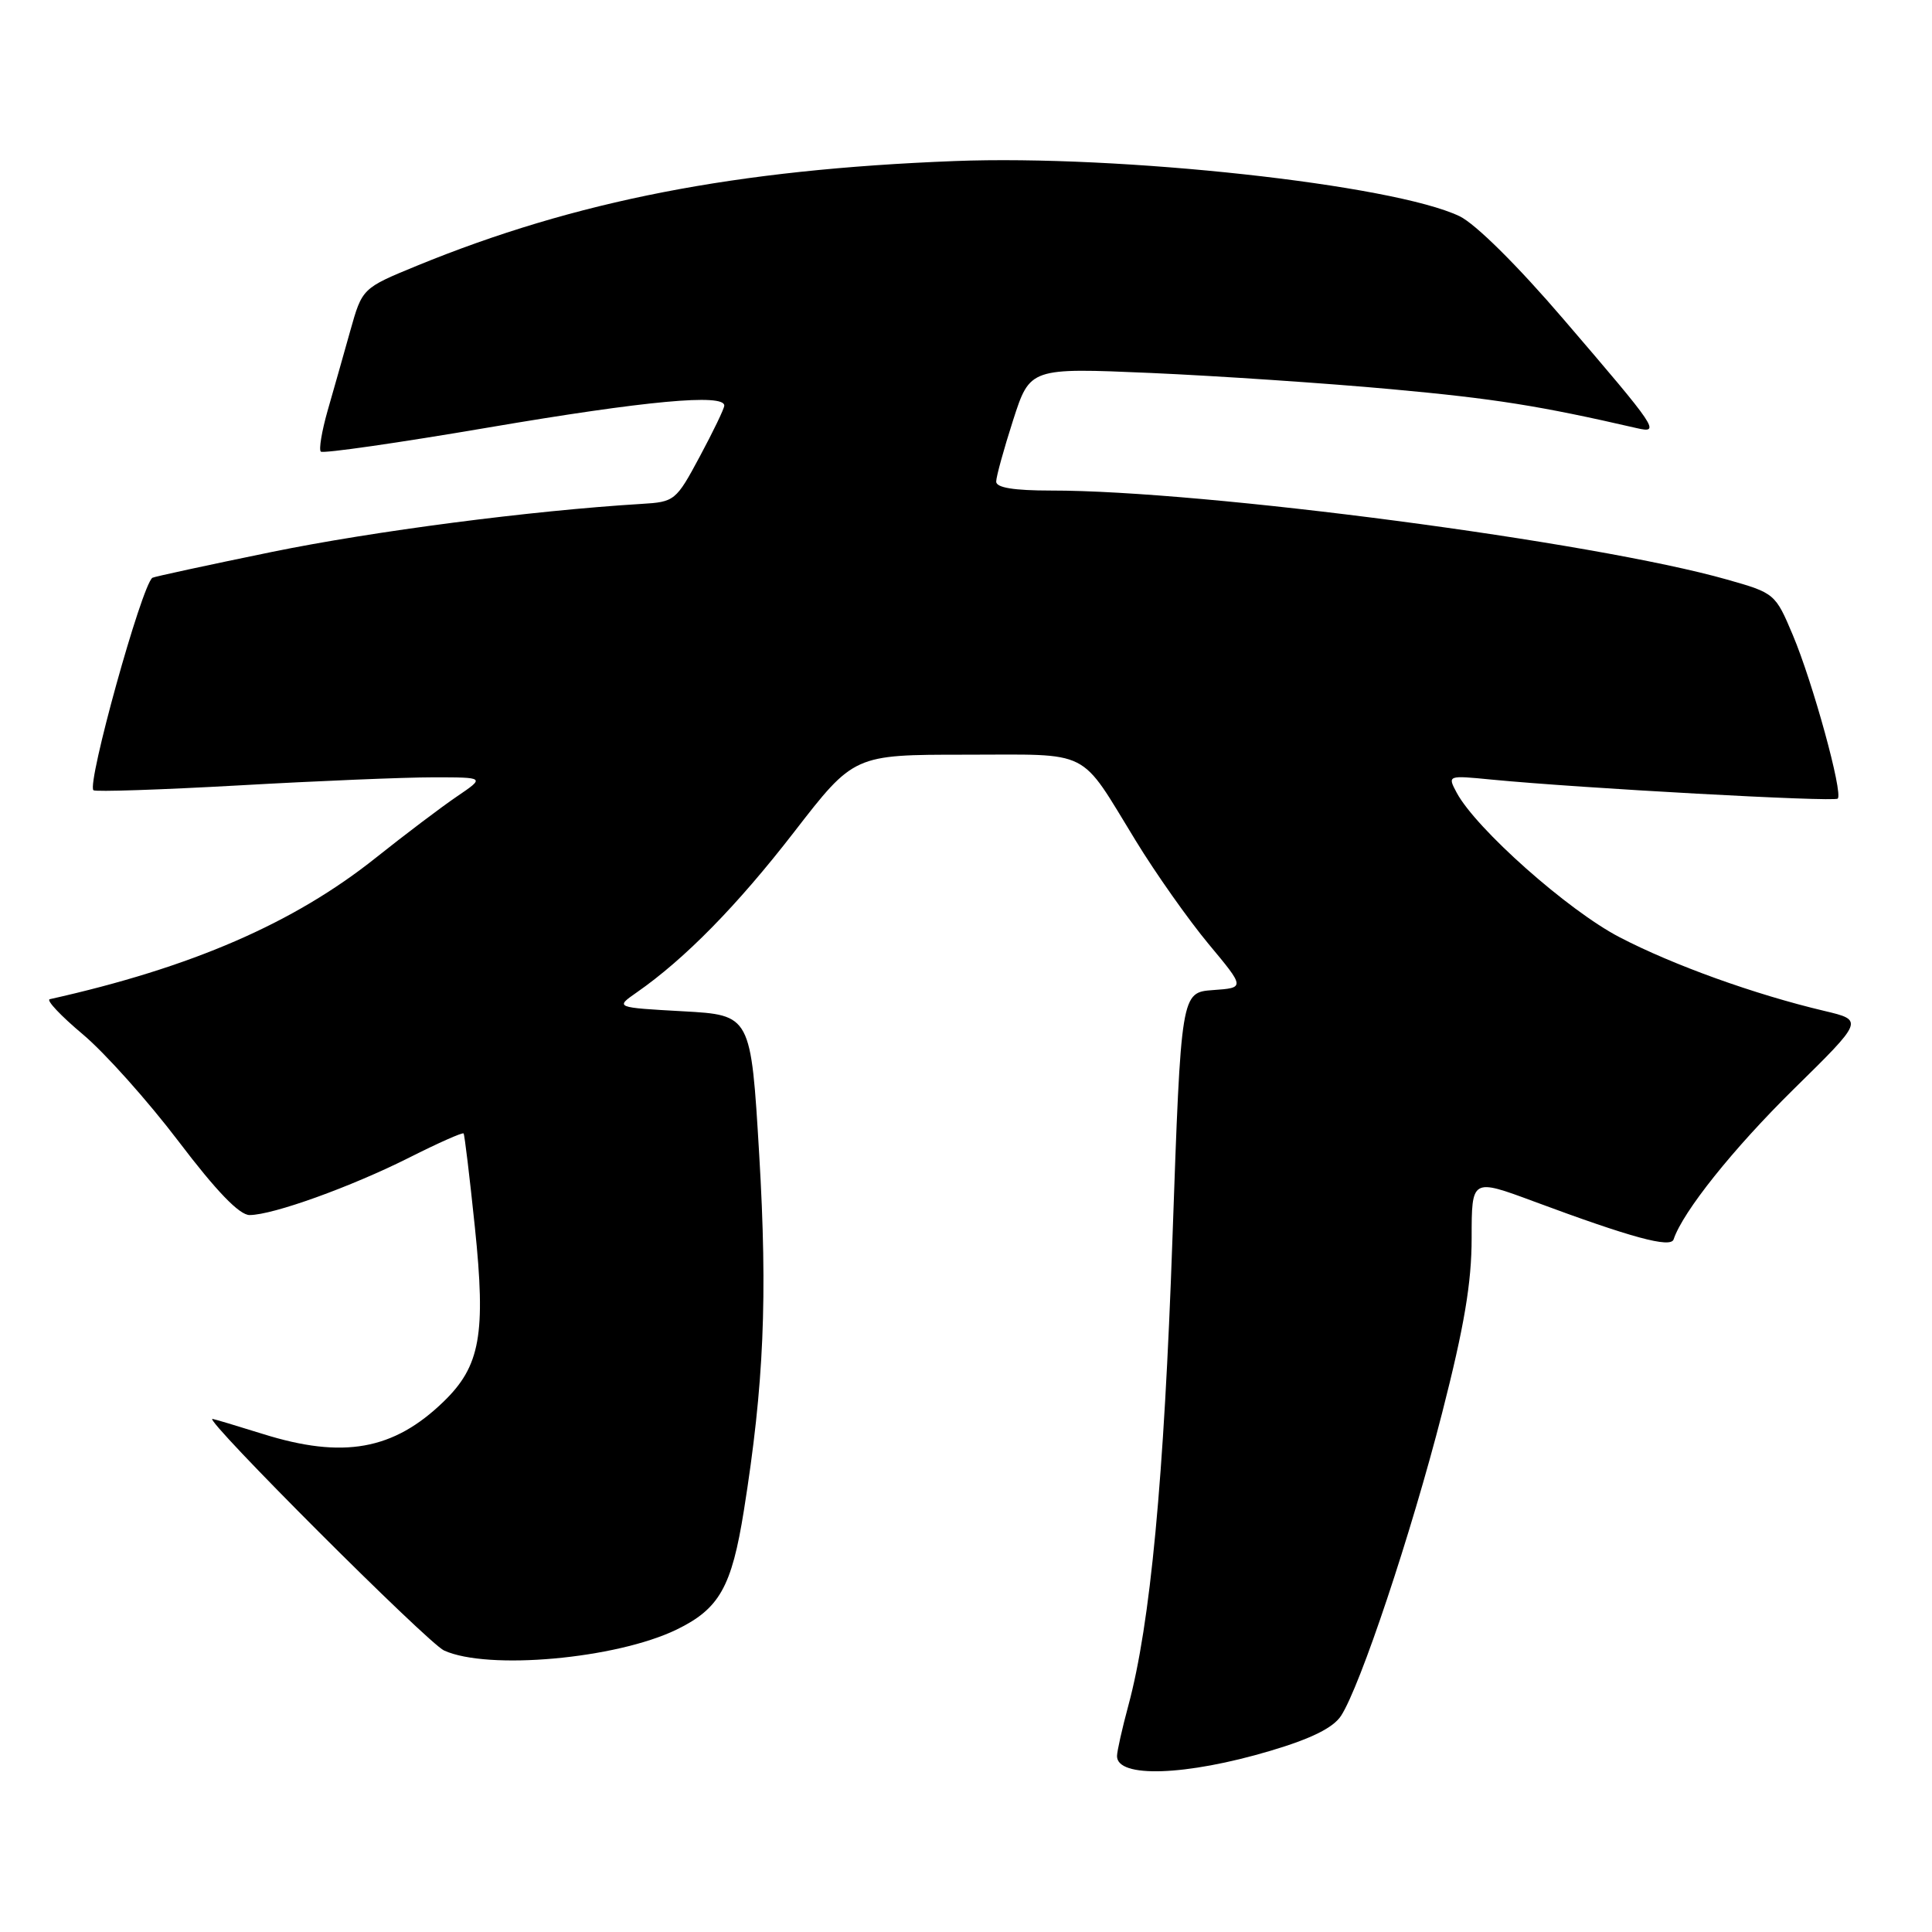 <?xml version="1.0" encoding="UTF-8" standalone="no"?>
<!DOCTYPE svg PUBLIC "-//W3C//DTD SVG 1.1//EN" "http://www.w3.org/Graphics/SVG/1.1/DTD/svg11.dtd" >
<svg xmlns="http://www.w3.org/2000/svg" xmlns:xlink="http://www.w3.org/1999/xlink" version="1.1" viewBox="0 0 256 256">
 <g >
 <path fill="currentColor"
d=" M 168.34 231.99 C 173.76 230.38 176.65 228.94 177.69 227.36 C 180.23 223.47 186.97 203.29 191.09 187.22 C 194.02 175.77 195.00 169.96 195.00 164.04 C 195.00 156.14 195.00 156.14 203.25 159.20 C 216.17 164.00 221.36 165.41 221.76 164.23 C 222.98 160.56 229.65 152.22 237.65 144.34 C 246.96 135.19 246.96 135.19 241.73 133.95 C 232.51 131.77 221.69 127.88 214.59 124.18 C 207.76 120.63 195.58 109.81 193.02 105.04 C 191.79 102.73 191.79 102.73 197.64 103.30 C 209.40 104.44 243.05 106.29 243.51 105.82 C 244.24 105.10 240.20 90.40 237.55 84.13 C 235.25 78.67 235.15 78.58 228.86 76.80 C 211.24 71.79 159.51 64.98 139.25 65.00 C 134.35 65.00 132.00 64.62 132.00 63.82 C 132.00 63.17 133.01 59.51 134.24 55.68 C 136.48 48.73 136.48 48.73 152.49 49.42 C 161.30 49.81 175.64 50.77 184.36 51.57 C 198.04 52.82 204.03 53.77 216.88 56.73 C 220.08 57.47 219.65 56.84 207.20 42.33 C 201.06 35.16 195.49 29.65 193.40 28.65 C 184.57 24.44 148.39 20.49 126.50 21.34 C 97.49 22.46 76.27 26.60 55.25 35.21 C 48.00 38.19 48.00 38.19 46.41 43.84 C 45.54 46.95 44.19 51.71 43.41 54.42 C 42.64 57.13 42.23 59.57 42.51 59.84 C 42.78 60.12 52.80 58.68 64.76 56.64 C 85.55 53.10 96.03 52.13 95.97 53.75 C 95.96 54.16 94.49 57.20 92.72 60.50 C 89.58 66.36 89.39 66.51 85.00 66.77 C 70.37 67.66 49.48 70.38 36.00 73.14 C 27.47 74.89 20.36 76.43 20.19 76.56 C 18.75 77.64 11.49 103.83 12.38 104.71 C 12.61 104.94 21.28 104.65 31.65 104.07 C 42.02 103.48 53.60 103.00 57.39 103.00 C 64.28 103.00 64.28 103.00 60.54 105.54 C 58.48 106.94 53.65 110.59 49.81 113.65 C 38.93 122.33 25.40 128.20 6.59 132.40 C 6.09 132.52 8.06 134.61 10.97 137.05 C 13.89 139.50 19.60 145.89 23.67 151.25 C 28.68 157.85 31.72 161.00 33.07 161.00 C 36.15 161.00 46.53 157.26 54.24 153.38 C 58.07 151.45 61.31 150.01 61.43 150.19 C 61.56 150.36 62.23 155.93 62.92 162.58 C 64.40 176.81 63.64 181.02 58.77 185.73 C 52.14 192.15 45.46 193.34 34.84 190.01 C 31.35 188.92 28.34 188.02 28.15 188.01 C 26.93 187.97 56.70 217.73 58.84 218.70 C 64.65 221.34 81.62 219.81 89.63 215.94 C 95.32 213.18 96.95 210.30 98.57 200.14 C 101.23 183.44 101.72 171.98 100.60 153.00 C 99.50 134.50 99.50 134.50 90.50 134.00 C 81.50 133.50 81.50 133.50 84.37 131.50 C 90.74 127.07 97.69 119.98 105.22 110.25 C 113.15 100.00 113.15 100.00 127.92 100.00 C 144.84 100.00 142.90 99.02 150.48 111.38 C 153.13 115.72 157.48 121.88 160.14 125.08 C 164.98 130.89 164.98 130.89 160.74 131.19 C 156.50 131.50 156.50 131.50 155.36 164.00 C 154.24 196.02 152.43 215.20 149.51 226.00 C 148.69 229.03 148.02 232.03 148.01 232.68 C 147.98 235.63 157.15 235.32 168.34 231.99 Z "/>
</g>
</svg>